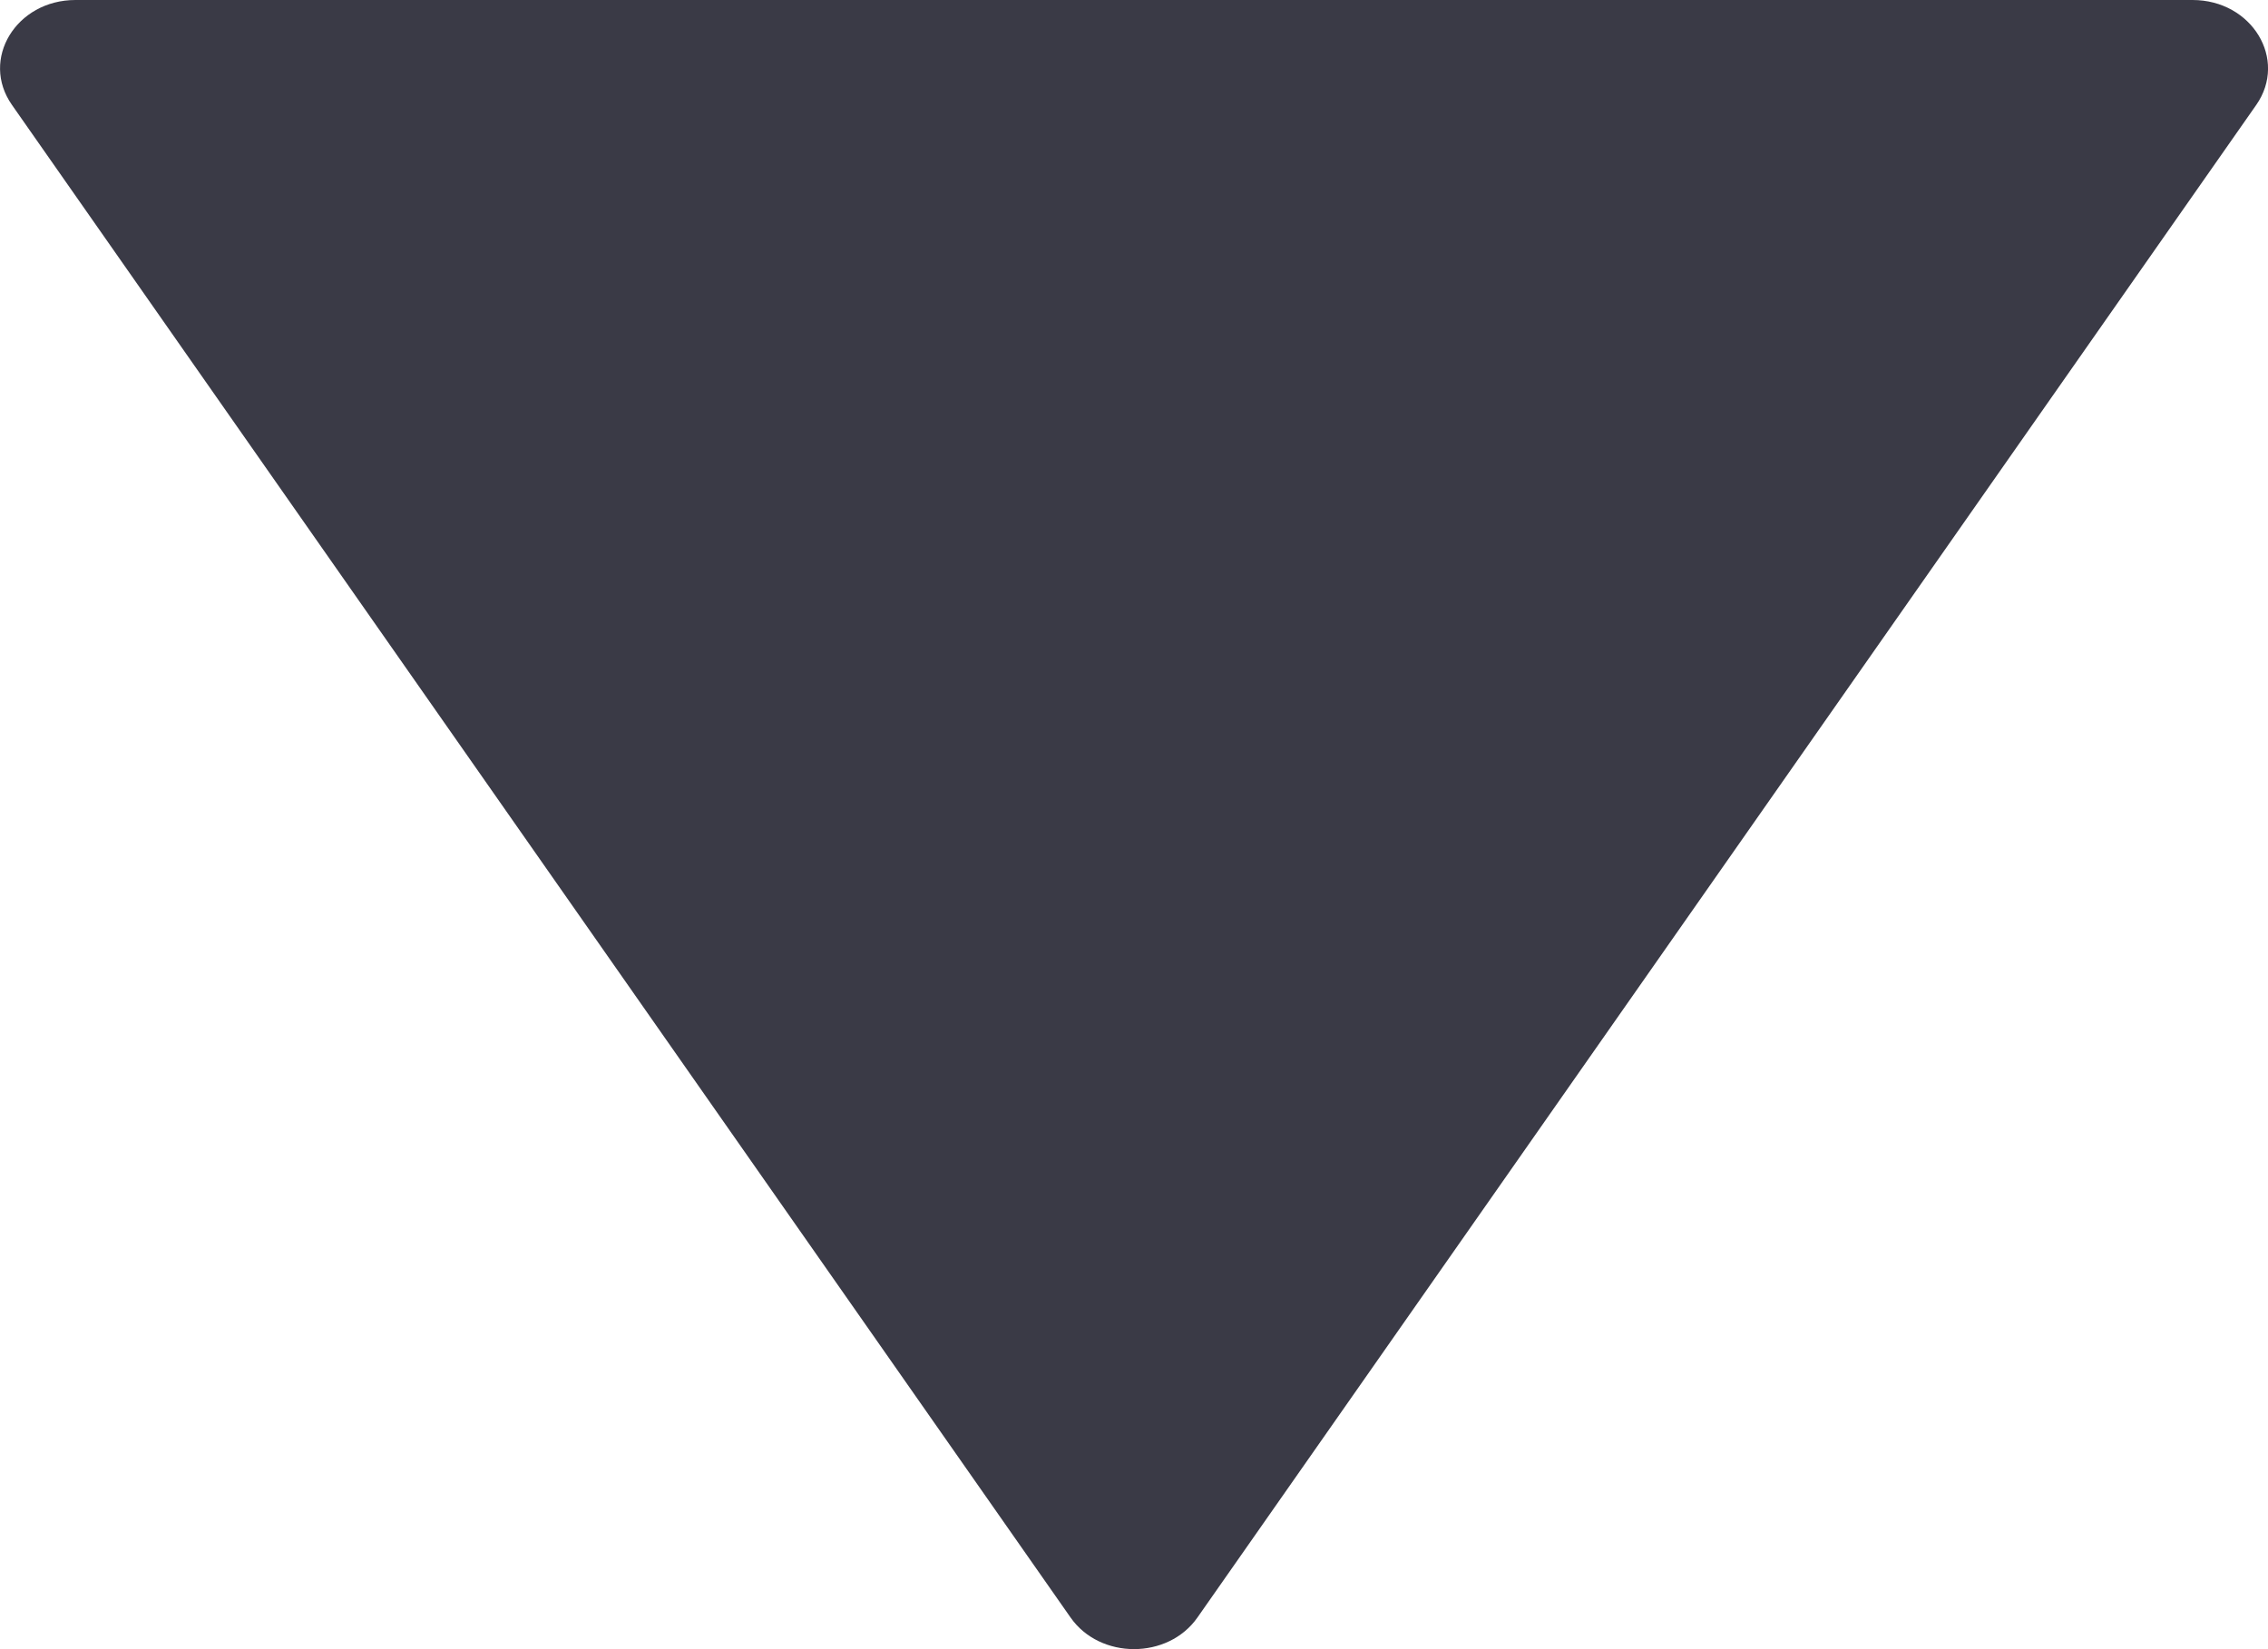 <svg width="11" height="8" viewBox="0 0 11 8" fill="none" xmlns="http://www.w3.org/2000/svg">
<path d="M5.192 7.846C5.335 8.051 5.665 8.051 5.808 7.846L10.943 0.509C11.097 0.288 10.922 0 10.634 0H0.366C0.078 0 -0.097 0.288 0.058 0.509L5.192 7.846Z" fill="#3A3A46"/>
</svg>

